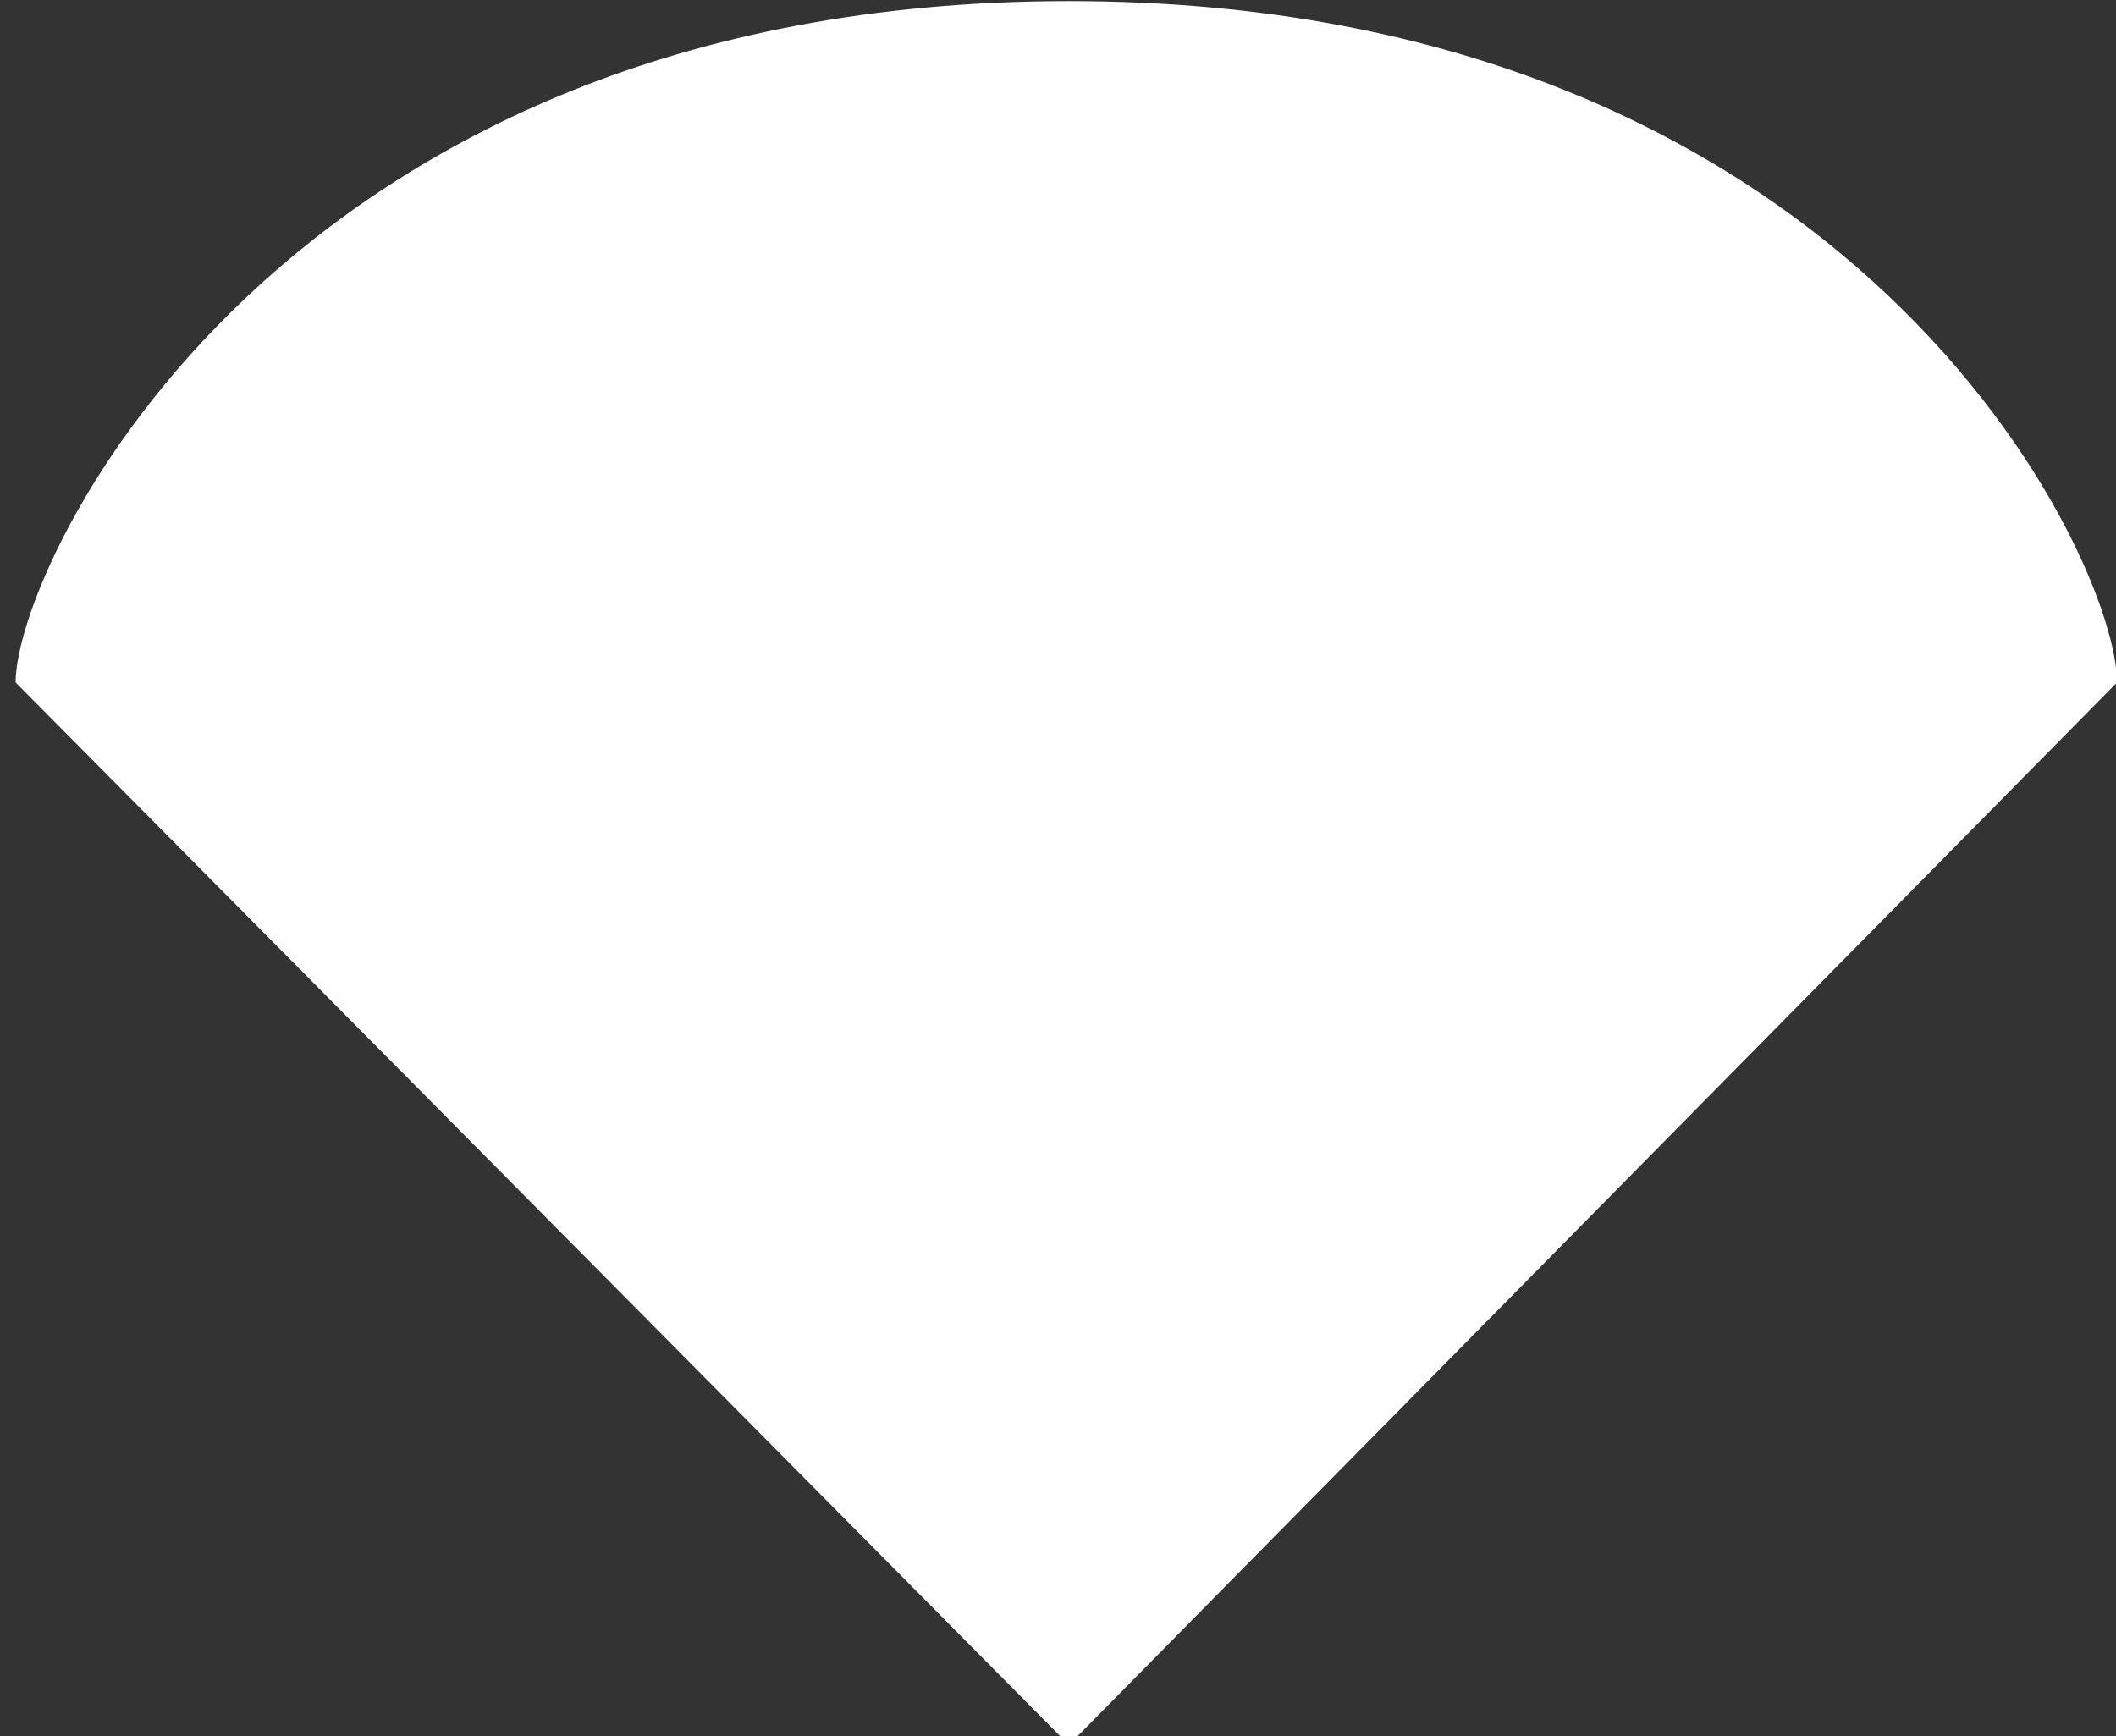 <?xml version="1.0" encoding="UTF-8" standalone="no"?>
<svg width="39px" height="32px" viewBox="0 0 39 32" version="1.1" xmlns="http://www.w3.org/2000/svg" xmlns:xlink="http://www.w3.org/1999/xlink" xmlns:sketch="http://www.bohemiancoding.com/sketch/ns">
    <rect x="0" y="0" width="39" height="32" fill="#333333" stroke="none"/>
    <!-- Generator: Sketch 3.0.3 (7891) - http://www.bohemiancoding.com/sketch -->
    <title>icon-statusbar-wifi-normal4</title>
    <desc>Created with Sketch.</desc>
    <defs></defs>
    <g id="Page-1" stroke="none" stroke-width="1" fill="none" fill-rule="evenodd" sketch:type="MSPage">
        <g id="statusbar_icons" sketch:type="MSArtboardGroup" transform="translate(-445, -112)" fill="#FFFFFF">
            <g id="wifi" sketch:type="MSLayerGroup" transform="translate(445, 112)">
                <path d="M19.701,32.16 C19.701,32.16 19.701,32.16 0.288,12.578 C0.288,10.38 5.17,0.02 19.701,0.02 C34.233,0.02 39.019,10.331 39.019,12.578 C19.701,32.16 19.701,32.16 19.701,32.16 Z" id="Path-1" sketch:type="MSShapeGroup"></path>
            </g>
        </g>
    </g>
</svg>